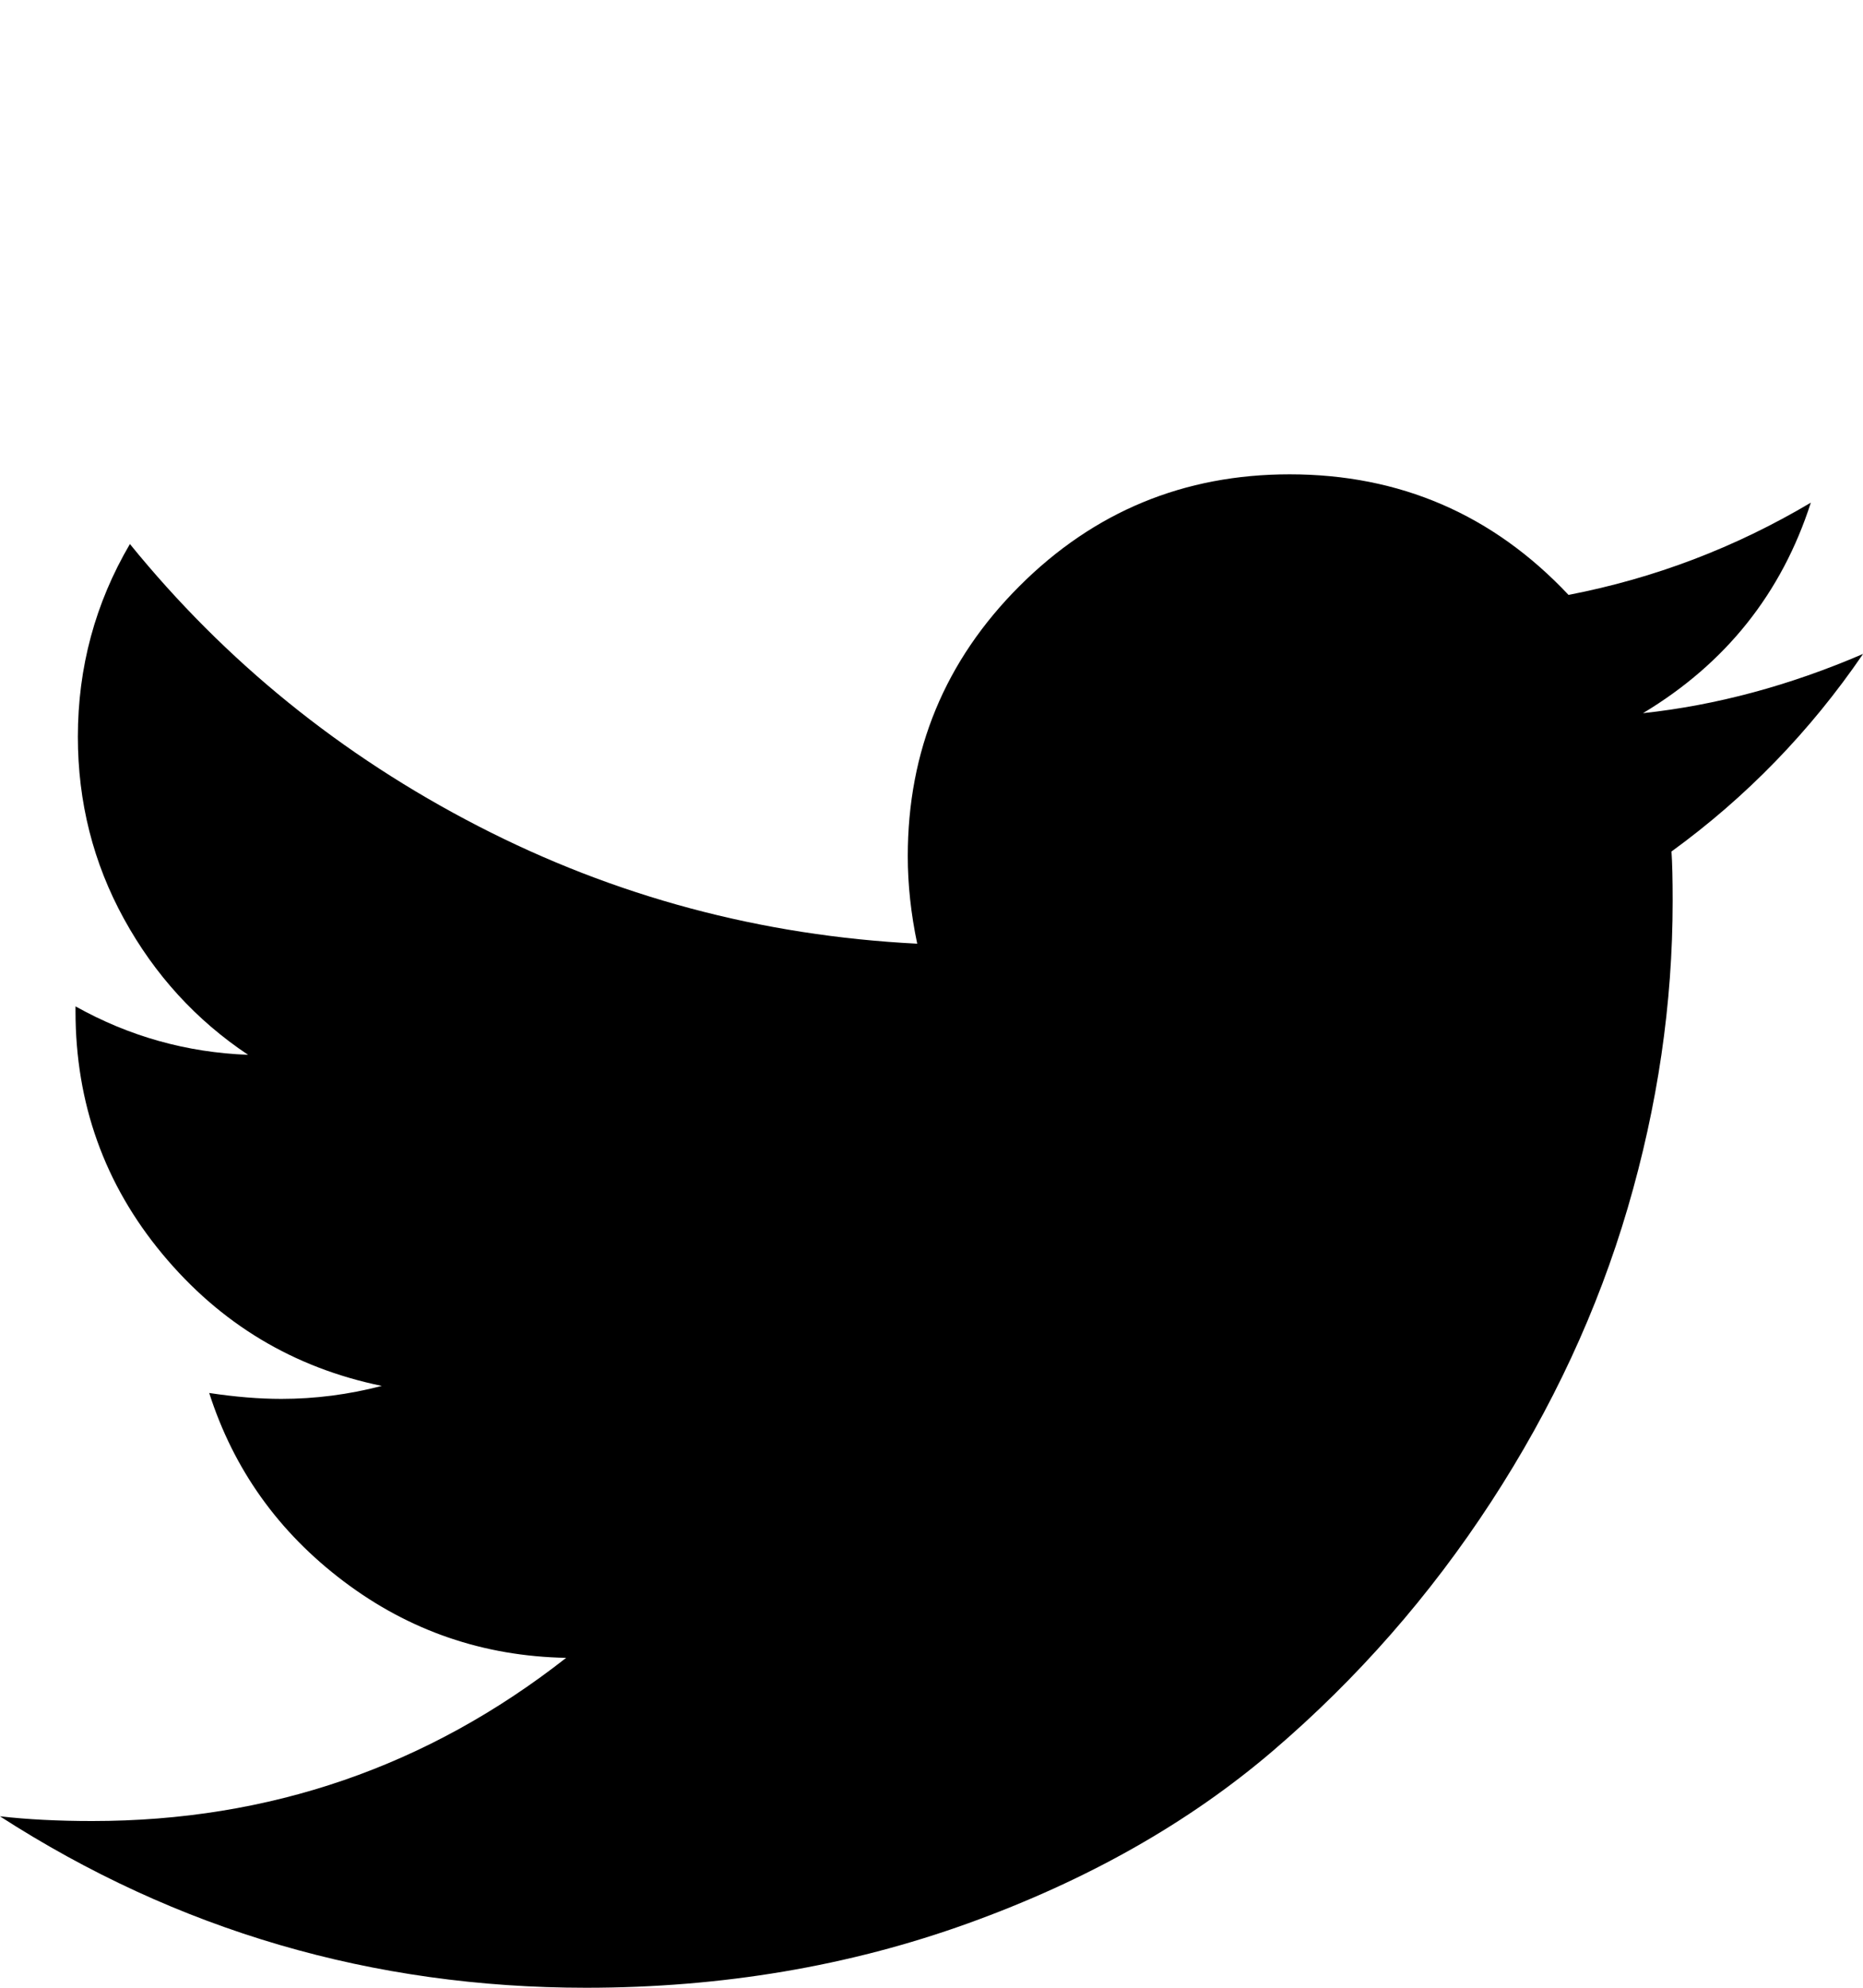 <?xml version="1.0" encoding="utf-8"?>
<!-- Generated by IcoMoon.io -->
<!DOCTYPE svg PUBLIC "-//W3C//DTD SVG 1.1//EN" "http://www.w3.org/Graphics/SVG/1.1/DTD/svg11.dtd">
<svg version="1.1" xmlns="http://www.w3.org/2000/svg" xmlns:xlink="http://www.w3.org/1999/xlink" width="30" height="32" viewBox="0 0 30 32">
<path fill="#000" d="M30 10.529q-1.275 1.865-3.084 3.179 0.019 0.267 0.019 0.799 0 2.474-0.724 4.94t-2.199 4.73-3.512 4.007-4.911 2.779-6.149 1.037q-5.158 0-9.441-2.76 0.666 0.076 1.485 0.076 4.283 0 7.633-2.627-1.999-0.038-3.578-1.228t-2.17-3.036q0.628 0.095 1.161 0.095 0.819 0 1.618-0.209-2.132-0.438-3.532-2.122t-1.4-3.912v-0.076q1.294 0.724 2.779 0.78-1.257-0.838-1.999-2.189t-0.742-2.931q0-1.675 0.838-3.103 2.304 2.837 5.606 4.54t7.072 1.894q-0.152-0.724-0.152-1.408 0-2.551 1.799-4.349t4.349-1.799q2.665 0 4.492 1.941 2.074-0.4 3.902-1.485-0.705 2.189-2.703 3.389 1.771-0.191 3.54-0.952z"></path>
</svg>
